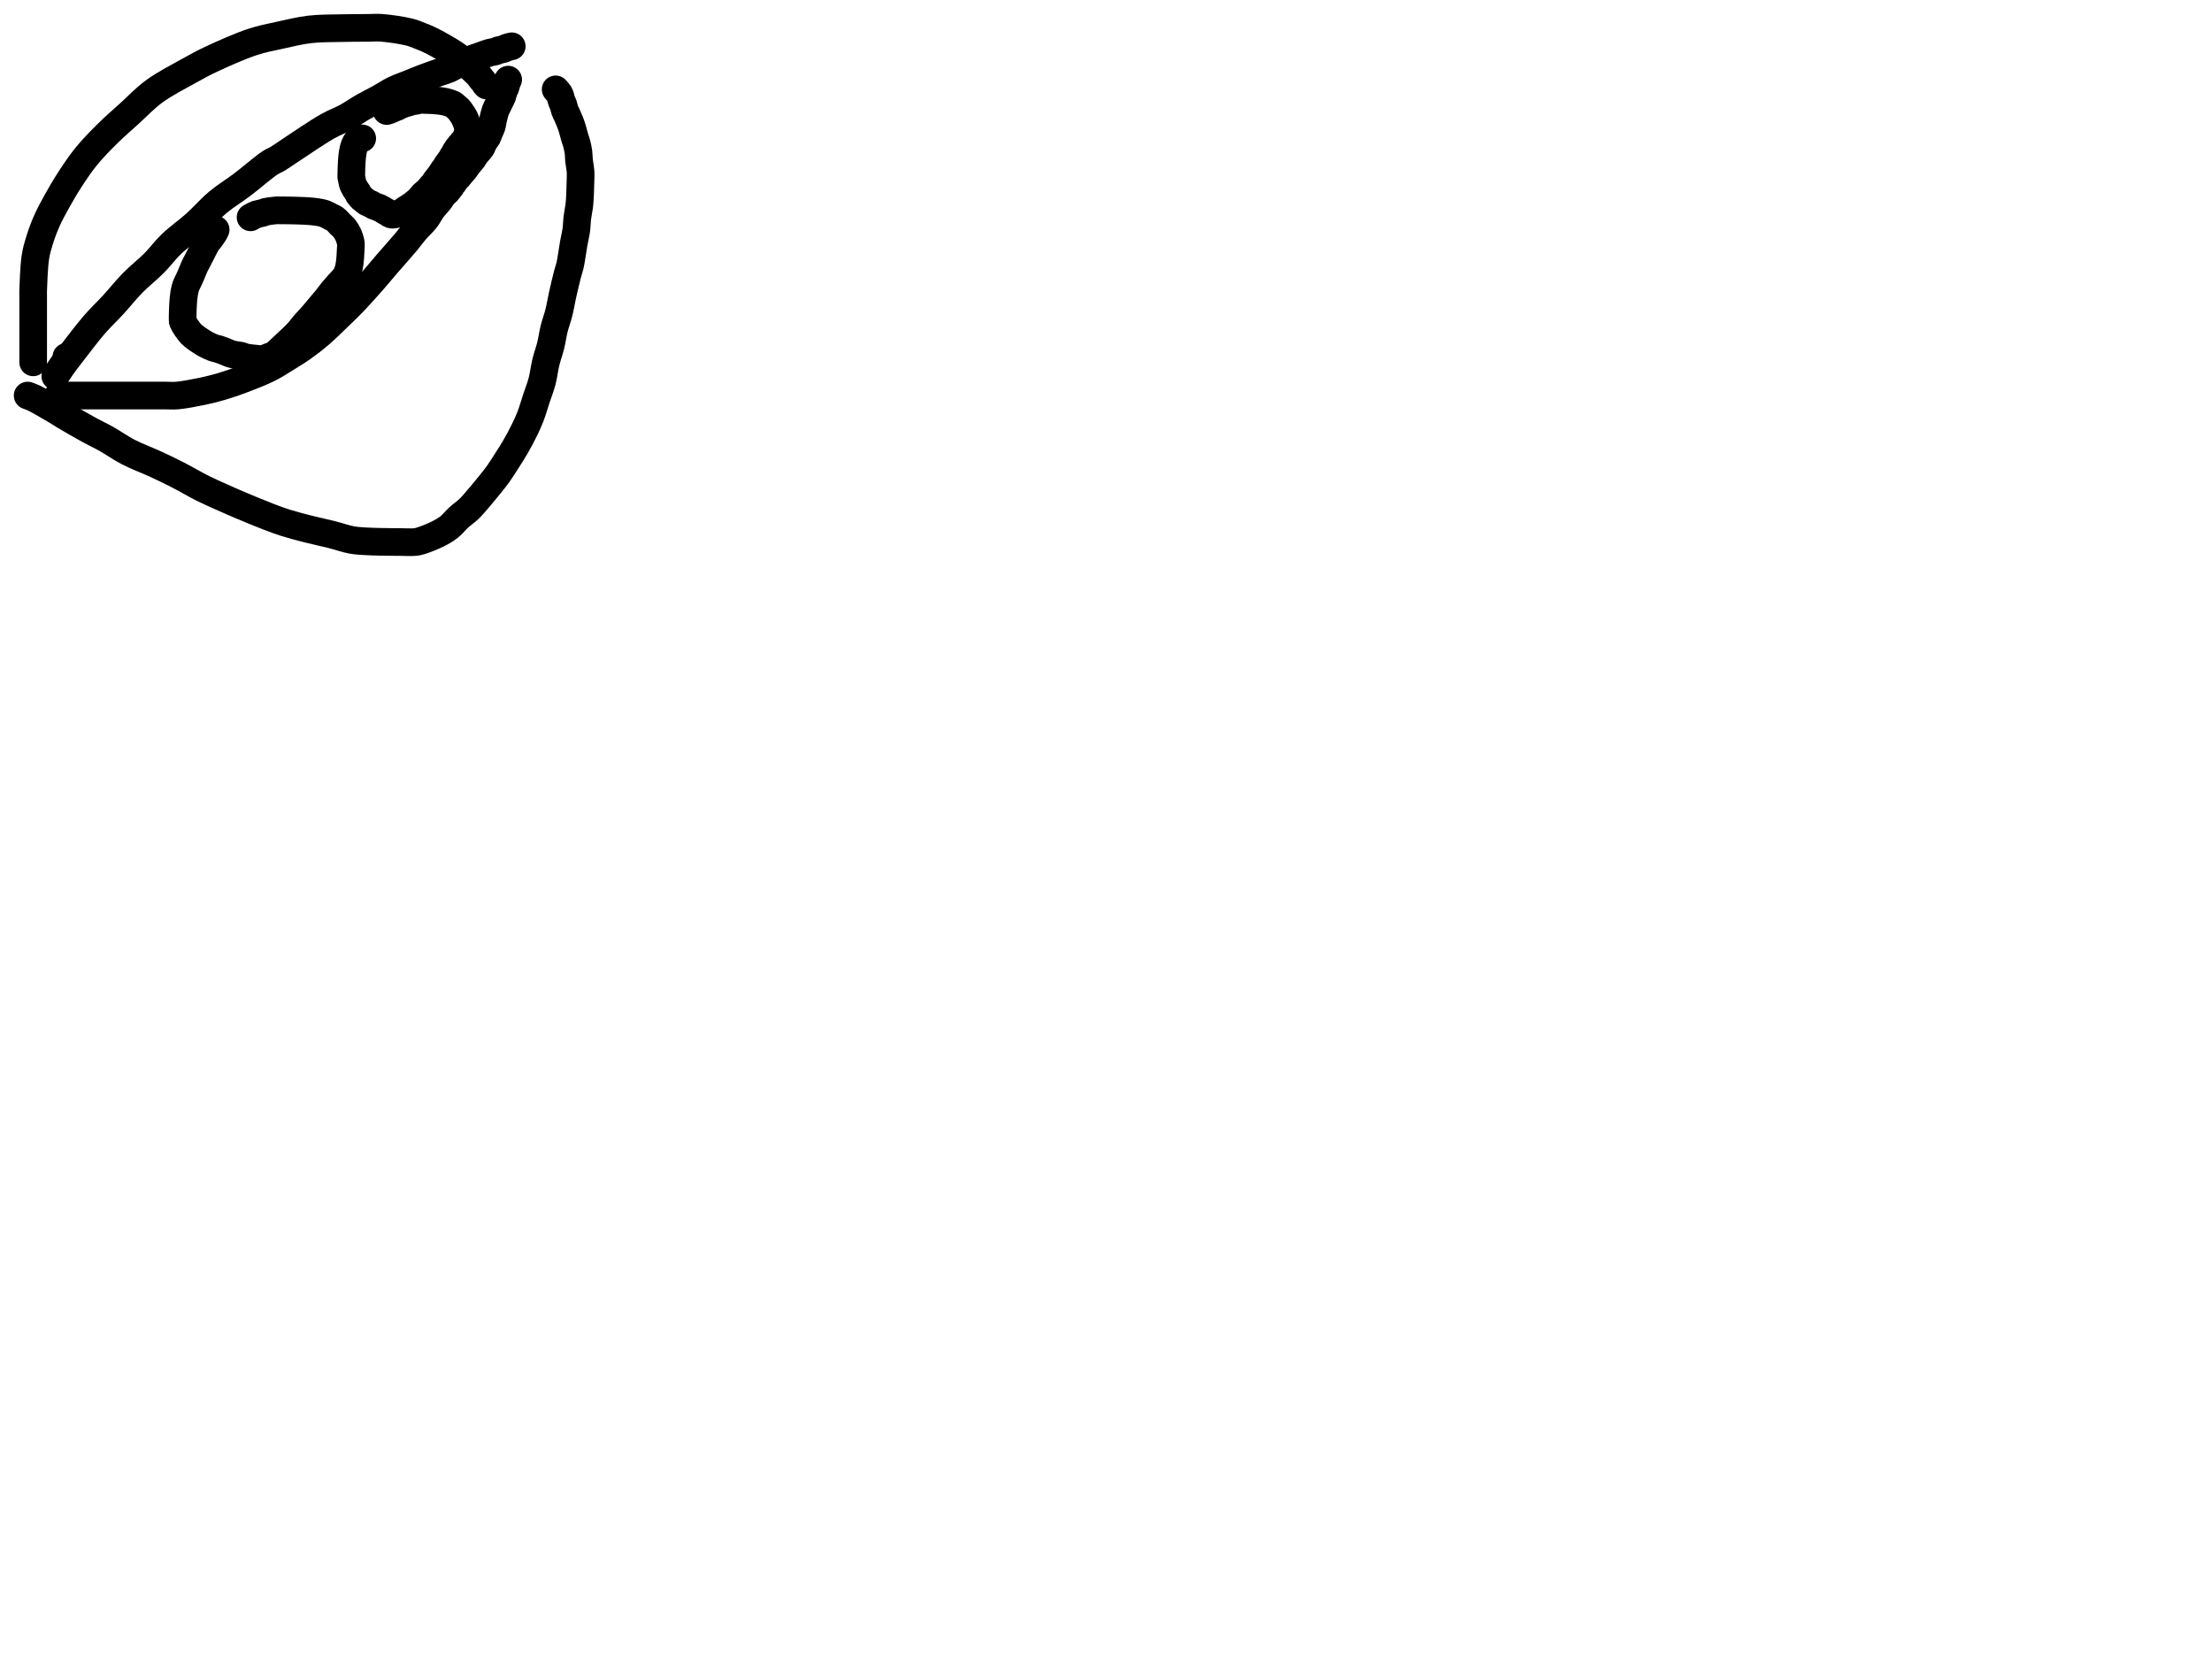 <?xml version="1.0" encoding="utf-8"?>
<!-- Generator: SketchAPI 2022.10.18.0 https://api.sketch.io -->
<svg version="1.1" xmlns="http://www.w3.org/2000/svg" xmlns:xlink="http://www.w3.org/1999/xlink" xmlns:sketchjs="https://sketch.io/dtd/" sketchjs:metadata="eyJuYW1lIjoiRHJhd2luZy5za2V0Y2hwYWQiLCJzdXJmYWNlIjp7ImlzUGFpbnQiOnRydWUsIm1ldGhvZCI6ImZpbGwiLCJibGVuZCI6Im5vcm1hbCIsImVuYWJsZWQiOnRydWUsIm9wYWNpdHkiOjEsInR5cGUiOiJjb2xvciIsImNvbG9yIjoiI2ZmZmZmZiIsImlzRmlsbCI6dHJ1ZX0sImNsaXBQYXRoIjp7ImVuYWJsZWQiOnRydWUsInN0eWxlIjp7InN0cm9rZVN0eWxlIjoiYmxhY2siLCJsaW5lV2lkdGgiOjF9fSwiZGVzY3JpcHRpb24iOiJNYWRlIHdpdGggU2tldGNocGFkIiwibWV0YWRhdGEiOnt9LCJleHBvcnREUEkiOjcyLCJleHBvcnRGb3JtYXQiOiJwbmciLCJleHBvcnRRdWFsaXR5IjowLjk1LCJ1bml0cyI6InB4Iiwid2lkdGgiOjE0NTQsImhlaWdodCI6ODMzLCJwYWdlcyI6W3sid2lkdGgiOjE0NTQsImhlaWdodCI6ODMzfV0sInV1aWQiOiI2ODU4MTcxYS1lNWM3LTQxZGItODBiZi04NTA3ZWQwNGUyZTUifQ==" width="800" height="600" viewBox="0 0 800 600">
<path style="fill: none; stroke: #000000; mix-blend-mode: source-over; stroke-dasharray: none; stroke-dashoffset: 0; stroke-linecap: round; stroke-linejoin: round; stroke-miterlimit: 4; stroke-opacity: 1; stroke-width: 10;" sketchjs:tool="pencil" d="M0.01 121.05 C0.01 121.05 0.01 121.05 0.01 121.05 0.01 121.05 0.01 121.05 0.01 121.05 0.01 121.05 0.01 121.05 0.01 121.05 0.01 121.05 0.01 119.784 0.01 119.05 0.01 118.151 0.01 116.949 0.01 116.05 0.01 115.316 0.01 114.717 0.01 114.05 0.01 113.383 0.01 112.784 0.01 112.05 0.01 111.151 0.01 110.05 0.01 109.05 0.01 108.05 0.01 107.05 0.01 106.05 0.01 105.05 0.01 104.222 0.01 103.05 0.01 101.393 0.01 98.514 0.01 97.05 0.01 96.205 -0.022 95.996 0.01 95.05 0.087 92.73 0.298 86.358 0.81 83.05 1.179 80.663 1.657 79.056 2.3 76.97 3.009 74.672 3.923 72.202 4.96 69.86 6.027 67.451 7.287 65.152 8.64 62.72 10.105 60.085 11.738 57.297 13.48 54.63 15.273 51.885 17.105 49.141 19.27 46.49 21.571 43.673 24.341 40.853 26.97 38.25 29.521 35.725 32.093 33.529 34.8 31.08 37.683 28.471 40.395 25.526 43.78 23.05 47.519 20.316 52.681 17.665 56.43 15.58 59.354 13.954 61.26 12.89 64.35 11.44 68.504 9.49 74.743 6.701 79.25 5.21 82.822 4.028 85.719 3.518 89.1 2.77 92.649 1.985 96.399 1.061 100.07 0.63 103.706 0.203 107.453 0.271 111.02 0.18 114.426 0.093 118.251 0.099 121.01 0.08 122.962 0.066 124.062 -0.085 126.01 0.06 128.786 0.266 133.458 0.949 136.05 1.6 137.752 2.027 138.816 2.521 140.18 3.06 141.557 3.604 142.699 4.057 144.27 4.85 146.55 6.002 150.585 8.33 152.42 9.55 153.417 10.212 153.842 10.58 154.63 11.23 155.602 12.033 156.848 13.192 157.78 14.05 158.542 14.751 159.266 15.452 159.83 15.99 160.23 16.371 160.502 16.583 160.85 16.97 161.281 17.448 161.776 18.178 162.18 18.68 162.505 19.084 162.846 19.431 163.08 19.76 163.258 20.011 163.348 20.261 163.5 20.46 163.631 20.632 163.92 20.9 163.92 20.9 163.92 20.9 163.92 20.9 163.92 20.9 " transform="matrix(1.0,0.0,0.0,1.0,11.986,10.0)"/>
<path style="fill: none; stroke: #000000; mix-blend-mode: source-over; stroke-dasharray: none; stroke-dashoffset: 0; stroke-linecap: round; stroke-linejoin: round; stroke-miterlimit: 4; stroke-opacity: 1; stroke-width: 10;" sketchjs:tool="pencil" d="M0 119.32 C0 119.32 0 119.32 0 119.32 0 119.32 0.18 119.051 0.34 118.81 0.729 118.226 1.546 116.929 2.34 115.81 3.397 114.321 4.663 112.685 6.19 110.71 8.352 107.914 11.528 103.685 14.14 100.67 16.436 98.021 18.671 95.961 20.94 93.49 23.291 90.93 25.524 88.083 28 85.56 30.477 83.036 33.4 80.772 35.8 78.35 38.033 76.096 39.658 73.771 41.98 71.54 44.562 69.059 47.886 66.768 50.7 64.24 53.505 61.72 55.992 58.783 58.84 56.4 61.621 54.073 64.579 52.336 67.57 50.08 70.83 47.621 75.298 43.695 77.64 42.17 78.787 41.424 79.366 41.315 80.35 40.73 81.603 39.984 82.705 39.155 84.5 37.98 87.783 35.831 94.591 31.13 98.48 28.94 101.104 27.462 103.114 26.824 105.3 25.63 107.43 24.466 109.396 23.048 111.44 21.88 113.412 20.753 115.466 19.775 117.35 18.73 119.108 17.755 120.626 16.687 122.4 15.82 124.242 14.919 126.353 14.205 128.22 13.45 129.949 12.75 131.474 12.102 133.22 11.44 135.11 10.724 137.523 9.897 139.17 9.32 140.335 8.912 141.163 8.712 142.16 8.29 143.217 7.842 144.288 7.161 145.33 6.68 146.31 6.228 147.255 5.855 148.23 5.47 149.208 5.084 150.2 4.73 151.19 4.37 152.18 4.01 153.175 3.657 154.17 3.31 155.165 2.963 156.269 2.53 157.16 2.29 157.858 2.102 158.511 2.075 159.06 1.91 159.501 1.778 159.782 1.58 160.22 1.44 160.761 1.267 161.54 1.179 162.08 1 162.519 0.855 162.874 0.635 163.24 0.5 163.556 0.383 163.835 0.303 164.14 0.22 164.448 0.136 165.08 0 165.08 0 165.08 0 165.08 0 165.08 0 " transform="matrix(1.0,0.0,0.0,1.0,20.0,16.735)"/>
<path style="fill: none; stroke: #000000; mix-blend-mode: source-over; stroke-dasharray: none; stroke-dashoffset: 0; stroke-linecap: round; stroke-linejoin: round; stroke-miterlimit: 4; stroke-opacity: 1; stroke-width: 10;" sketchjs:tool="pencil" d="M0 0 L0.01 0.01 " transform="matrix(1.0,0.0,0.0,1.0,24.0,129.052)"/>
<path style="fill: none; stroke: #000000; mix-blend-mode: source-over; stroke-dasharray: none; stroke-dashoffset: 0; stroke-linecap: round; stroke-linejoin: round; stroke-miterlimit: 4; stroke-opacity: 1; stroke-width: 10;" sketchjs:tool="pencil" d="M0 114.26 C0 114.26 0 114.26 0 114.26 0 114.26 0 114.26 0 114.26 0 114.26 1.266 114.26 2 114.26 2.899 114.26 4 114.26 5 114.26 6 114.26 6.928 114.26 8 114.26 9.238 114.26 10.592 114.26 12 114.26 13.574 114.26 15.426 114.26 17 114.26 18.408 114.26 19.592 114.26 21 114.26 22.574 114.26 24.333 114.26 26 114.26 27.667 114.26 29.138 114.26 31 114.26 33.355 114.26 36.791 114.26 39 114.26 40.562 114.26 41.405 114.392 43 114.26 45.414 114.06 49.225 113.336 52.04 112.75 54.547 112.229 56.676 111.703 59.09 110.99 61.705 110.218 64.41 109.277 67.16 108.23 70.114 107.106 73.536 105.771 76.23 104.42 78.53 103.266 80.371 102.035 82.41 100.78 84.455 99.522 86.481 98.295 88.48 96.88 90.557 95.41 92.543 93.888 94.63 92.1 96.98 90.086 99.646 87.415 101.82 85.32 103.659 83.548 105.064 82.233 106.86 80.36 109.062 78.064 111.833 74.936 113.99 72.48 115.838 70.375 117.222 68.663 119.05 66.54 121.184 64.062 124.186 60.735 126.03 58.52 127.294 57.001 128.025 55.913 129.14 54.61 130.325 53.226 131.882 51.848 132.96 50.46 133.912 49.234 134.497 47.933 135.36 46.77 136.203 45.633 137.359 44.485 138.07 43.55 138.583 42.875 138.844 42.286 139.31 41.74 139.764 41.209 140.479 40.7 140.82 40.31 141.025 40.075 141.086 39.931 141.26 39.7 141.498 39.385 141.903 38.936 142.13 38.6 142.304 38.342 142.392 38.084 142.54 37.88 142.665 37.707 142.811 37.607 142.94 37.44 143.089 37.247 143.198 37.026 143.37 36.78 143.599 36.452 143.949 35.94 144.21 35.66 144.393 35.464 144.572 35.379 144.73 35.21 144.893 35.036 144.994 34.85 145.17 34.63 145.414 34.325 145.764 33.914 146.07 33.56 146.378 33.204 146.686 32.91 147.01 32.5 147.413 31.991 147.798 31.324 148.27 30.71 148.804 30.015 149.692 29.095 150.07 28.56 150.275 28.27 150.322 28.111 150.49 27.85 150.707 27.513 150.952 27.149 151.28 26.72 151.748 26.107 152.649 25.25 153.08 24.56 153.416 24.022 153.533 23.475 153.78 23 153.999 22.578 154.223 22.219 154.47 21.84 154.72 21.456 155.04 21.139 155.27 20.71 155.531 20.224 155.672 19.629 155.91 19.05 156.176 18.402 156.561 17.758 156.8 17.01 157.072 16.159 157.162 15.144 157.39 14.19 157.629 13.192 157.932 11.917 158.21 11.15 158.388 10.659 158.543 10.422 158.75 9.98 159.023 9.399 159.387 8.64 159.71 7.97 160.034 7.297 160.439 6.615 160.69 5.95 160.919 5.343 160.994 4.678 161.19 4.15 161.353 3.71 161.592 3.346 161.74 2.98 161.865 2.67 161.952 2.399 162.04 2.1 162.129 1.796 162.159 1.493 162.27 1.17 162.398 0.797 162.79 0 162.79 0 162.79 0 162.79 0 162.79 0 " transform="matrix(1.0,0.0,0.0,1.0,21.0,28.795)"/>
<path style="fill: none; stroke: #000000; mix-blend-mode: source-over; stroke-dasharray: none; stroke-dashoffset: 0; stroke-linecap: round; stroke-linejoin: round; stroke-miterlimit: 4; stroke-opacity: 1; stroke-width: 10;" sketchjs:tool="pencil" d="M0 110.73 C0 110.73 0 110.73 0 110.73 0 110.73 0 110.73 0 110.73 0 110.73 0.072 110.751 0.15 110.78 0.443 110.888 1.469 111.259 2.22 111.61 3.169 112.054 4.196 112.65 5.36 113.3 6.848 114.131 8.935 115.339 10.4 116.22 11.553 116.914 12.164 117.355 13.46 118.13 15.649 119.439 19.701 121.771 22.39 123.24 24.561 124.426 26.223 125.157 28.34 126.34 30.849 127.743 33.554 129.691 36.43 131.18 39.499 132.769 43.151 134.085 46.25 135.52 49.079 136.83 51.553 138.016 54.3 139.42 57.247 140.926 60.523 142.885 63.36 144.3 65.799 145.517 67.956 146.442 70.27 147.48 72.586 148.519 74.709 149.458 77.25 150.53 80.271 151.805 84.313 153.478 87.22 154.59 89.448 155.442 91.03 156.042 93.17 156.72 95.613 157.495 98.376 158.218 101.11 158.92 104.002 159.662 107.278 160.33 110.08 161.04 112.569 161.671 114.954 162.545 117.1 162.94 118.868 163.265 120.365 163.317 122.01 163.43 123.665 163.544 125.428 163.578 127 163.62 128.407 163.657 129.667 163.665 131 163.68 132.333 163.695 133.592 163.703 135 163.71 136.574 163.717 138.702 163.847 140 163.72 140.841 163.638 141.205 163.564 142.06 163.31 143.58 162.858 146.393 161.753 148.22 160.84 149.795 160.053 151.159 159.283 152.44 158.28 153.711 157.284 154.678 155.949 155.88 154.85 157.097 153.737 158.512 152.801 159.7 151.65 160.884 150.503 161.855 149.29 163 147.96 164.301 146.449 165.826 144.599 167.08 143.04 168.19 141.66 169.152 140.497 170.16 139.09 171.245 137.575 172.307 135.864 173.35 134.23 174.394 132.594 175.417 131.02 176.42 129.28 177.496 127.414 178.65 125.263 179.58 123.37 180.412 121.675 181.084 120.262 181.78 118.47 182.59 116.385 183.325 113.789 184.06 111.57 184.745 109.5 185.499 107.658 186.05 105.57 186.631 103.368 186.881 100.884 187.42 98.67 187.93 96.573 188.672 94.631 189.17 92.61 189.659 90.627 189.898 88.641 190.39 86.66 190.891 84.641 191.657 82.628 192.16 80.61 192.654 78.628 192.917 76.787 193.39 74.66 193.941 72.182 194.767 68.671 195.3 66.64 195.63 65.384 195.885 64.868 196.17 63.61 196.625 61.602 197.082 58.027 197.5 55.69 197.833 53.828 198.239 52.257 198.45 50.68 198.636 49.288 198.597 48.116 198.76 46.72 198.944 45.14 199.366 43.271 199.54 41.69 199.694 40.292 199.737 39.046 199.8 37.72 199.863 36.392 199.893 35.061 199.92 33.73 199.947 32.398 200.044 31.063 199.96 29.73 199.875 28.386 199.536 26.944 199.41 25.7 199.302 24.634 199.344 23.715 199.21 22.72 199.073 21.705 198.829 20.585 198.59 19.67 198.389 18.902 198.163 18.39 197.92 17.58 197.587 16.472 197.168 14.723 196.81 13.62 196.547 12.81 196.313 12.228 196.04 11.54 195.766 10.851 195.47 10.17 195.17 9.49 194.87 8.81 194.479 8.129 194.24 7.46 194.02 6.844 193.948 6.165 193.76 5.63 193.605 5.19 193.383 4.827 193.24 4.46 193.118 4.146 193.028 3.872 192.94 3.57 192.851 3.265 192.819 2.963 192.71 2.64 192.584 2.267 192.369 1.75 192.2 1.47 192.093 1.293 192.016 1.234 191.88 1.07 191.654 0.798 190.96 0 190.96 0 " transform="matrix(1.0,0.0,0.0,1.0,10.0,32.325)"/>
<path style="fill: none; stroke: #000000; mix-blend-mode: source-over; stroke-dasharray: none; stroke-dashoffset: 0; stroke-linecap: round; stroke-linejoin: round; stroke-miterlimit: 4; stroke-opacity: 1; stroke-width: 10;" sketchjs:tool="pencil" d="M11.97 7 C11.97 7 11.97 7 11.97 7 11.97 7 11.601 7.828 11.31 8.31 10.911 8.971 10.169 9.939 9.71 10.55 9.382 10.986 9.175 11.135 8.84 11.65 8.188 12.652 7.012 15.105 6.37 16.34 5.953 17.142 5.69 17.667 5.35 18.33 5.01 18.993 4.67 19.586 4.33 20.32 3.927 21.191 3.5 22.349 3.12 23.23 2.8 23.97 2.521 24.586 2.21 25.26 1.898 25.936 1.496 26.613 1.25 27.28 1.024 27.892 0.88 28.589 0.76 29.1 0.674 29.466 0.63 29.675 0.57 30.05 0.484 30.587 0.388 31.475 0.33 32.02 0.289 32.406 0.268 32.623 0.24 33.01 0.2 33.558 0.156 34.45 0.13 35 0.111 35.39 0.102 35.667 0.09 36 0.078 36.333 0.068 36.667 0.06 37 0.052 37.333 0.047 37.667 0.04 38 0.033 38.333 0.025 38.667 0.02 39 0.015 39.333 -0.02 39.82 0.01 40 0.022 40.069 0.031 40.072 0.06 40.14 0.146 40.342 0.424 40.927 0.64 41.31 0.86 41.701 1.113 42.083 1.37 42.46 1.629 42.84 1.906 43.213 2.19 43.58 2.476 43.95 2.72 44.302 3.08 44.67 3.522 45.122 4.125 45.617 4.69 46.05 5.264 46.491 5.884 46.893 6.5 47.29 7.12 47.69 7.691 48.064 8.4 48.44 9.241 48.887 10.385 49.443 11.24 49.75 11.905 49.989 12.445 50.036 13.07 50.23 13.746 50.44 14.463 50.712 15.15 50.98 15.839 51.249 16.524 51.618 17.2 51.84 17.827 52.046 18.431 52.169 19.06 52.29 19.697 52.413 20.443 52.432 21 52.57 21.439 52.679 21.786 52.866 22.15 52.98 22.472 53.081 22.673 53.151 23.07 53.23 23.768 53.369 25.281 53.531 26 53.61 26.417 53.656 26.603 53.671 26.99 53.7 27.538 53.741 28.313 53.918 28.98 53.82 29.699 53.714 30.439 53.299 31.15 53.02 31.849 52.746 32.525 52.587 33.21 52.16 34.046 51.639 34.921 50.683 35.71 49.97 36.438 49.312 36.98 48.803 37.78 48.04 38.911 46.962 40.706 45.321 41.83 44.09 42.723 43.112 43.27 42.258 44.08 41.32 44.962 40.298 45.914 39.37 46.94 38.2 48.201 36.762 50.163 34.334 51.05 33.3 51.466 32.815 51.614 32.687 51.98 32.24 52.564 31.526 53.451 30.252 54.16 29.38 54.787 28.61 55.485 27.842 56 27.26 56.366 26.847 56.63 26.557 56.95 26.21 57.27 25.863 57.586 25.581 57.92 25.18 58.334 24.682 58.88 24.018 59.21 23.42 59.507 22.882 59.698 22.25 59.86 21.78 59.979 21.435 60.045 21.232 60.13 20.87 60.251 20.351 60.372 19.596 60.46 18.95 60.549 18.299 60.604 17.706 60.66 16.98 60.729 16.088 60.783 14.887 60.82 13.99 60.851 13.257 60.934 12.55 60.88 11.99 60.84 11.575 60.756 11.332 60.64 10.92 60.476 10.337 60.254 9.532 59.93 8.84 59.573 8.076 59.051 7.199 58.54 6.55 58.093 5.983 57.612 5.629 57.09 5.11 56.477 4.5 55.739 3.593 55.09 3.12 54.596 2.76 54.162 2.639 53.64 2.37 53.029 2.056 52.309 1.611 51.65 1.35 51.047 1.111 50.527 0.975 49.85 0.83 49.002 0.649 47.918 0.523 46.94 0.42 45.954 0.316 44.955 0.263 43.96 0.21 42.965 0.157 41.867 0.125 40.97 0.1 40.237 0.079 39.637 0.072 38.97 0.06 38.303 0.048 37.637 0.037 36.97 0.03 36.303 0.023 35.522 0.024 34.97 0.02 34.579 0.017 34.414 -0.019 33.97 0.01 33.075 0.068 30.865 0.351 29.94 0.58 29.435 0.705 29.233 0.868 28.8 0.99 28.254 1.144 27.268 1.248 26.91 1.38 26.757 1.436 26.731 1.488 26.6 1.55 26.391 1.649 26.058 1.747 25.76 1.89 25.397 2.063 24.59 2.54 24.59 2.54 " transform="matrix(1.0,0.0,0.0,1.0,66.028,76.057)"/>
<path style="fill: none; stroke: #000000; mix-blend-mode: source-over; stroke-dasharray: none; stroke-dashoffset: 0; stroke-linecap: round; stroke-linejoin: round; stroke-miterlimit: 4; stroke-opacity: 1; stroke-width: 10;" sketchjs:tool="pencil" d="M3.97 13.95 C3.97 13.95 3.97 13.95 3.97 13.95 3.97 13.95 3.97 13.95 3.97 13.95 3.97 13.95 3.97 13.95 3.97 13.95 3.97 13.95 3.133 14.127 2.88 14.23 2.733 14.29 2.662 14.335 2.55 14.42 2.407 14.528 2.248 14.685 2.11 14.85 1.956 15.033 1.813 15.254 1.68 15.48 1.538 15.722 1.405 15.989 1.29 16.26 1.171 16.539 1.071 16.834 0.98 17.13 0.887 17.43 0.811 17.739 0.74 18.05 0.668 18.366 0.605 18.688 0.55 19.01 0.495 19.332 0.452 19.655 0.41 19.98 0.368 20.308 0.332 20.64 0.3 20.97 0.268 21.3 0.243 21.629 0.22 21.96 0.197 22.292 0.178 22.627 0.16 22.96 0.142 23.293 0.125 23.627 0.11 23.96 0.095 24.291 0.08 24.619 0.07 24.95 0.06 25.282 0.057 25.617 0.05 25.95 0.043 26.283 0.037 26.617 0.03 26.95 0.023 27.283 -0.026 27.612 0.01 27.95 0.048 28.308 0.197 28.687 0.27 29.04 0.338 29.369 0.347 29.67 0.44 30 0.544 30.371 0.713 30.771 0.89 31.15 1.074 31.544 1.297 31.938 1.53 32.32 1.767 32.708 2.1 33.107 2.3 33.46 2.459 33.741 2.531 34.035 2.67 34.25 2.78 34.421 2.881 34.499 3.03 34.67 3.268 34.942 3.681 35.455 3.97 35.72 4.179 35.911 4.336 35.985 4.56 36.16 4.87 36.402 5.234 36.795 5.65 37.05 6.109 37.331 6.742 37.495 7.22 37.74 7.646 37.958 7.95 38.229 8.39 38.43 8.9 38.663 9.762 38.833 10.12 39.01 10.297 39.097 10.34 39.174 10.49 39.26 10.699 39.381 10.989 39.485 11.27 39.64 11.623 39.835 12.073 40.17 12.43 40.36 12.716 40.512 13.015 40.586 13.23 40.72 13.398 40.825 13.479 40.948 13.64 41.06 13.841 41.199 14.119 41.39 14.36 41.47 14.573 41.541 14.763 41.553 15 41.55 15.297 41.546 15.609 41.486 16 41.4 16.573 41.274 17.479 41.092 18.09 40.79 18.648 40.515 19.025 40.075 19.55 39.72 20.13 39.328 20.89 38.915 21.43 38.55 21.858 38.261 22.124 38.067 22.55 37.73 23.157 37.25 24.079 36.52 24.69 35.9 25.221 35.361 25.552 34.762 26.05 34.26 26.548 33.758 27.18 33.391 27.68 32.89 28.181 32.388 28.678 31.611 29.05 31.25 29.265 31.042 29.425 31.017 29.61 30.81 29.881 30.507 30.077 29.989 30.41 29.51 30.859 28.863 31.612 28.03 32.12 27.32 32.573 26.687 32.955 26.005 33.33 25.47 33.628 25.045 33.953 24.694 34.17 24.35 34.338 24.082 34.415 23.808 34.56 23.6 34.68 23.428 34.824 23.335 34.95 23.17 35.098 22.977 35.21 22.75 35.38 22.5 35.606 22.169 35.986 21.716 36.2 21.37 36.366 21.101 36.431 20.892 36.59 20.62 36.793 20.273 37.143 19.825 37.34 19.47 37.498 19.185 37.574 18.886 37.71 18.67 37.816 18.502 37.938 18.421 38.05 18.26 38.189 18.06 38.308 17.751 38.46 17.55 38.592 17.376 38.754 17.278 38.89 17.11 39.043 16.921 39.162 16.649 39.32 16.46 39.464 16.287 39.643 16.179 39.79 16.01 39.948 15.828 40.068 15.58 40.23 15.4 40.383 15.229 40.576 15.119 40.73 14.95 40.891 14.774 41.034 14.574 41.17 14.36 41.316 14.13 41.441 13.921 41.57 13.61 41.76 13.15 41.978 12.333 42.11 11.83 42.205 11.466 42.301 11.197 42.32 10.88 42.339 10.567 42.295 10.264 42.23 9.94 42.157 9.577 42.031 9.24 41.88 8.81 41.674 8.222 41.345 7.333 41.07 6.75 40.856 6.297 40.655 5.962 40.42 5.58 40.182 5.192 39.919 4.814 39.65 4.44 39.379 4.063 39.064 3.608 38.8 3.33 38.614 3.134 38.476 3.058 38.27 2.88 37.976 2.627 37.533 2.192 37.21 1.95 36.966 1.768 36.818 1.658 36.53 1.52 36.096 1.312 35.298 1.077 34.81 0.93 34.455 0.824 34.194 0.76 33.88 0.69 33.564 0.62 33.242 0.563 32.92 0.51 32.596 0.456 32.268 0.41 31.94 0.37 31.611 0.33 31.28 0.3 30.95 0.27 30.62 0.24 30.29 0.213 29.96 0.19 29.63 0.167 29.301 0.147 28.97 0.13 28.638 0.113 28.361 0.104 27.97 0.09 27.418 0.071 26.522 0.044 25.97 0.03 25.58 0.02 25.307 -0.027 24.97 0.01 24.614 0.049 24.24 0.197 23.89 0.27 23.562 0.339 23.252 0.392 22.93 0.44 22.606 0.489 22.285 0.482 21.95 0.56 21.577 0.647 21.164 0.849 20.8 0.96 20.478 1.058 20.245 1.088 19.88 1.2 19.323 1.371 18.386 1.682 17.8 1.94 17.346 2.14 16.995 2.396 16.63 2.56 16.326 2.696 16.115 2.741 15.77 2.88 15.232 3.097 14.277 3.566 13.73 3.77 13.374 3.903 12.83 4.05 12.83 4.05 " transform="matrix(1.0,0.0,0.0,1.0,127.029,36.099)"/>
</svg>
